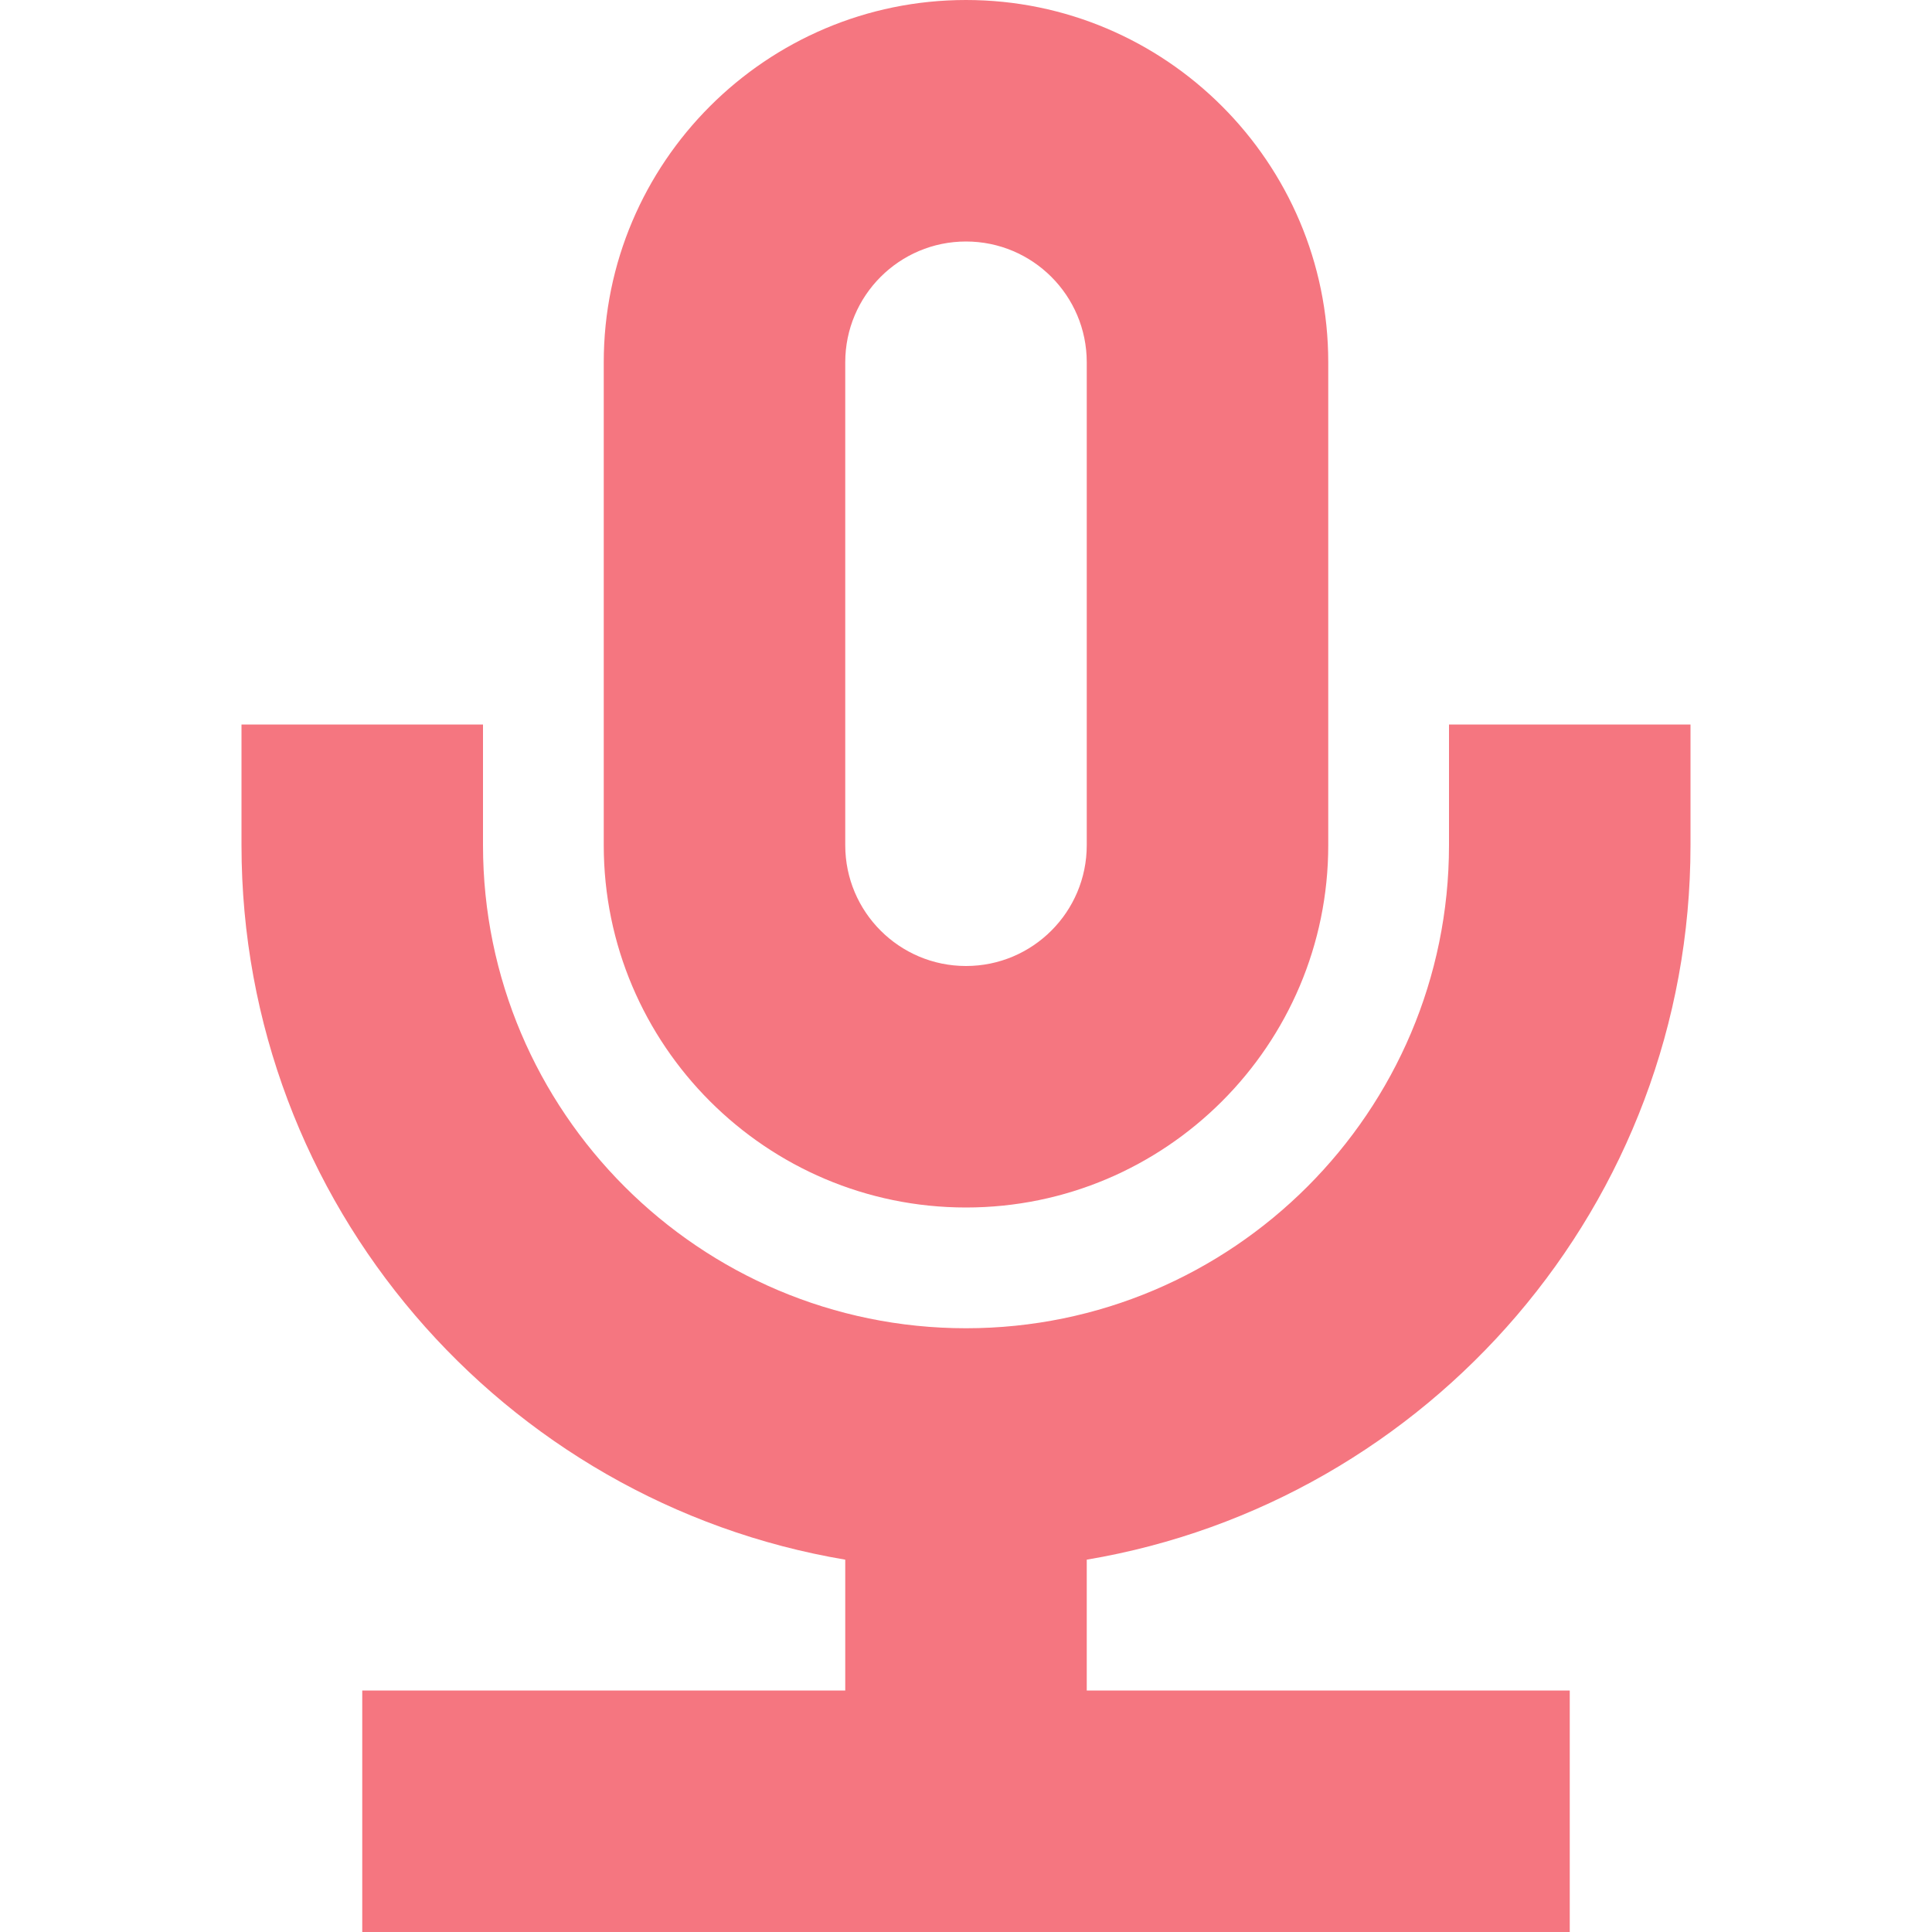 <svg width="32" height="32" viewBox="0 0 32 32" fill="none" xmlns="http://www.w3.org/2000/svg">
<path fill-rule="evenodd" clip-rule="evenodd" d="M14 6C14 4.896 14.896 4 16 4C17.104 4 18 4.896 18 6V14C18 15.104 17.104 16 16 16C14.896 16 14 15.104 14 14V6ZM10 14C10 17.308 12.692 20 16 20C19.308 20 22 17.308 22 14V6C22 2.692 19.308 0 16 0C12.692 0 10 2.692 10 6V14ZM4 14C4 19.937 8.331 24.879 14 25.833V28H6V32H26V28H18V25.833C23.669 24.879 28 19.937 28 14V12H24V14C24 18.412 20.412 22 16 22C11.588 22 8 18.412 8 14V12H4V14Z" fill="#F57680"/>
</svg>
